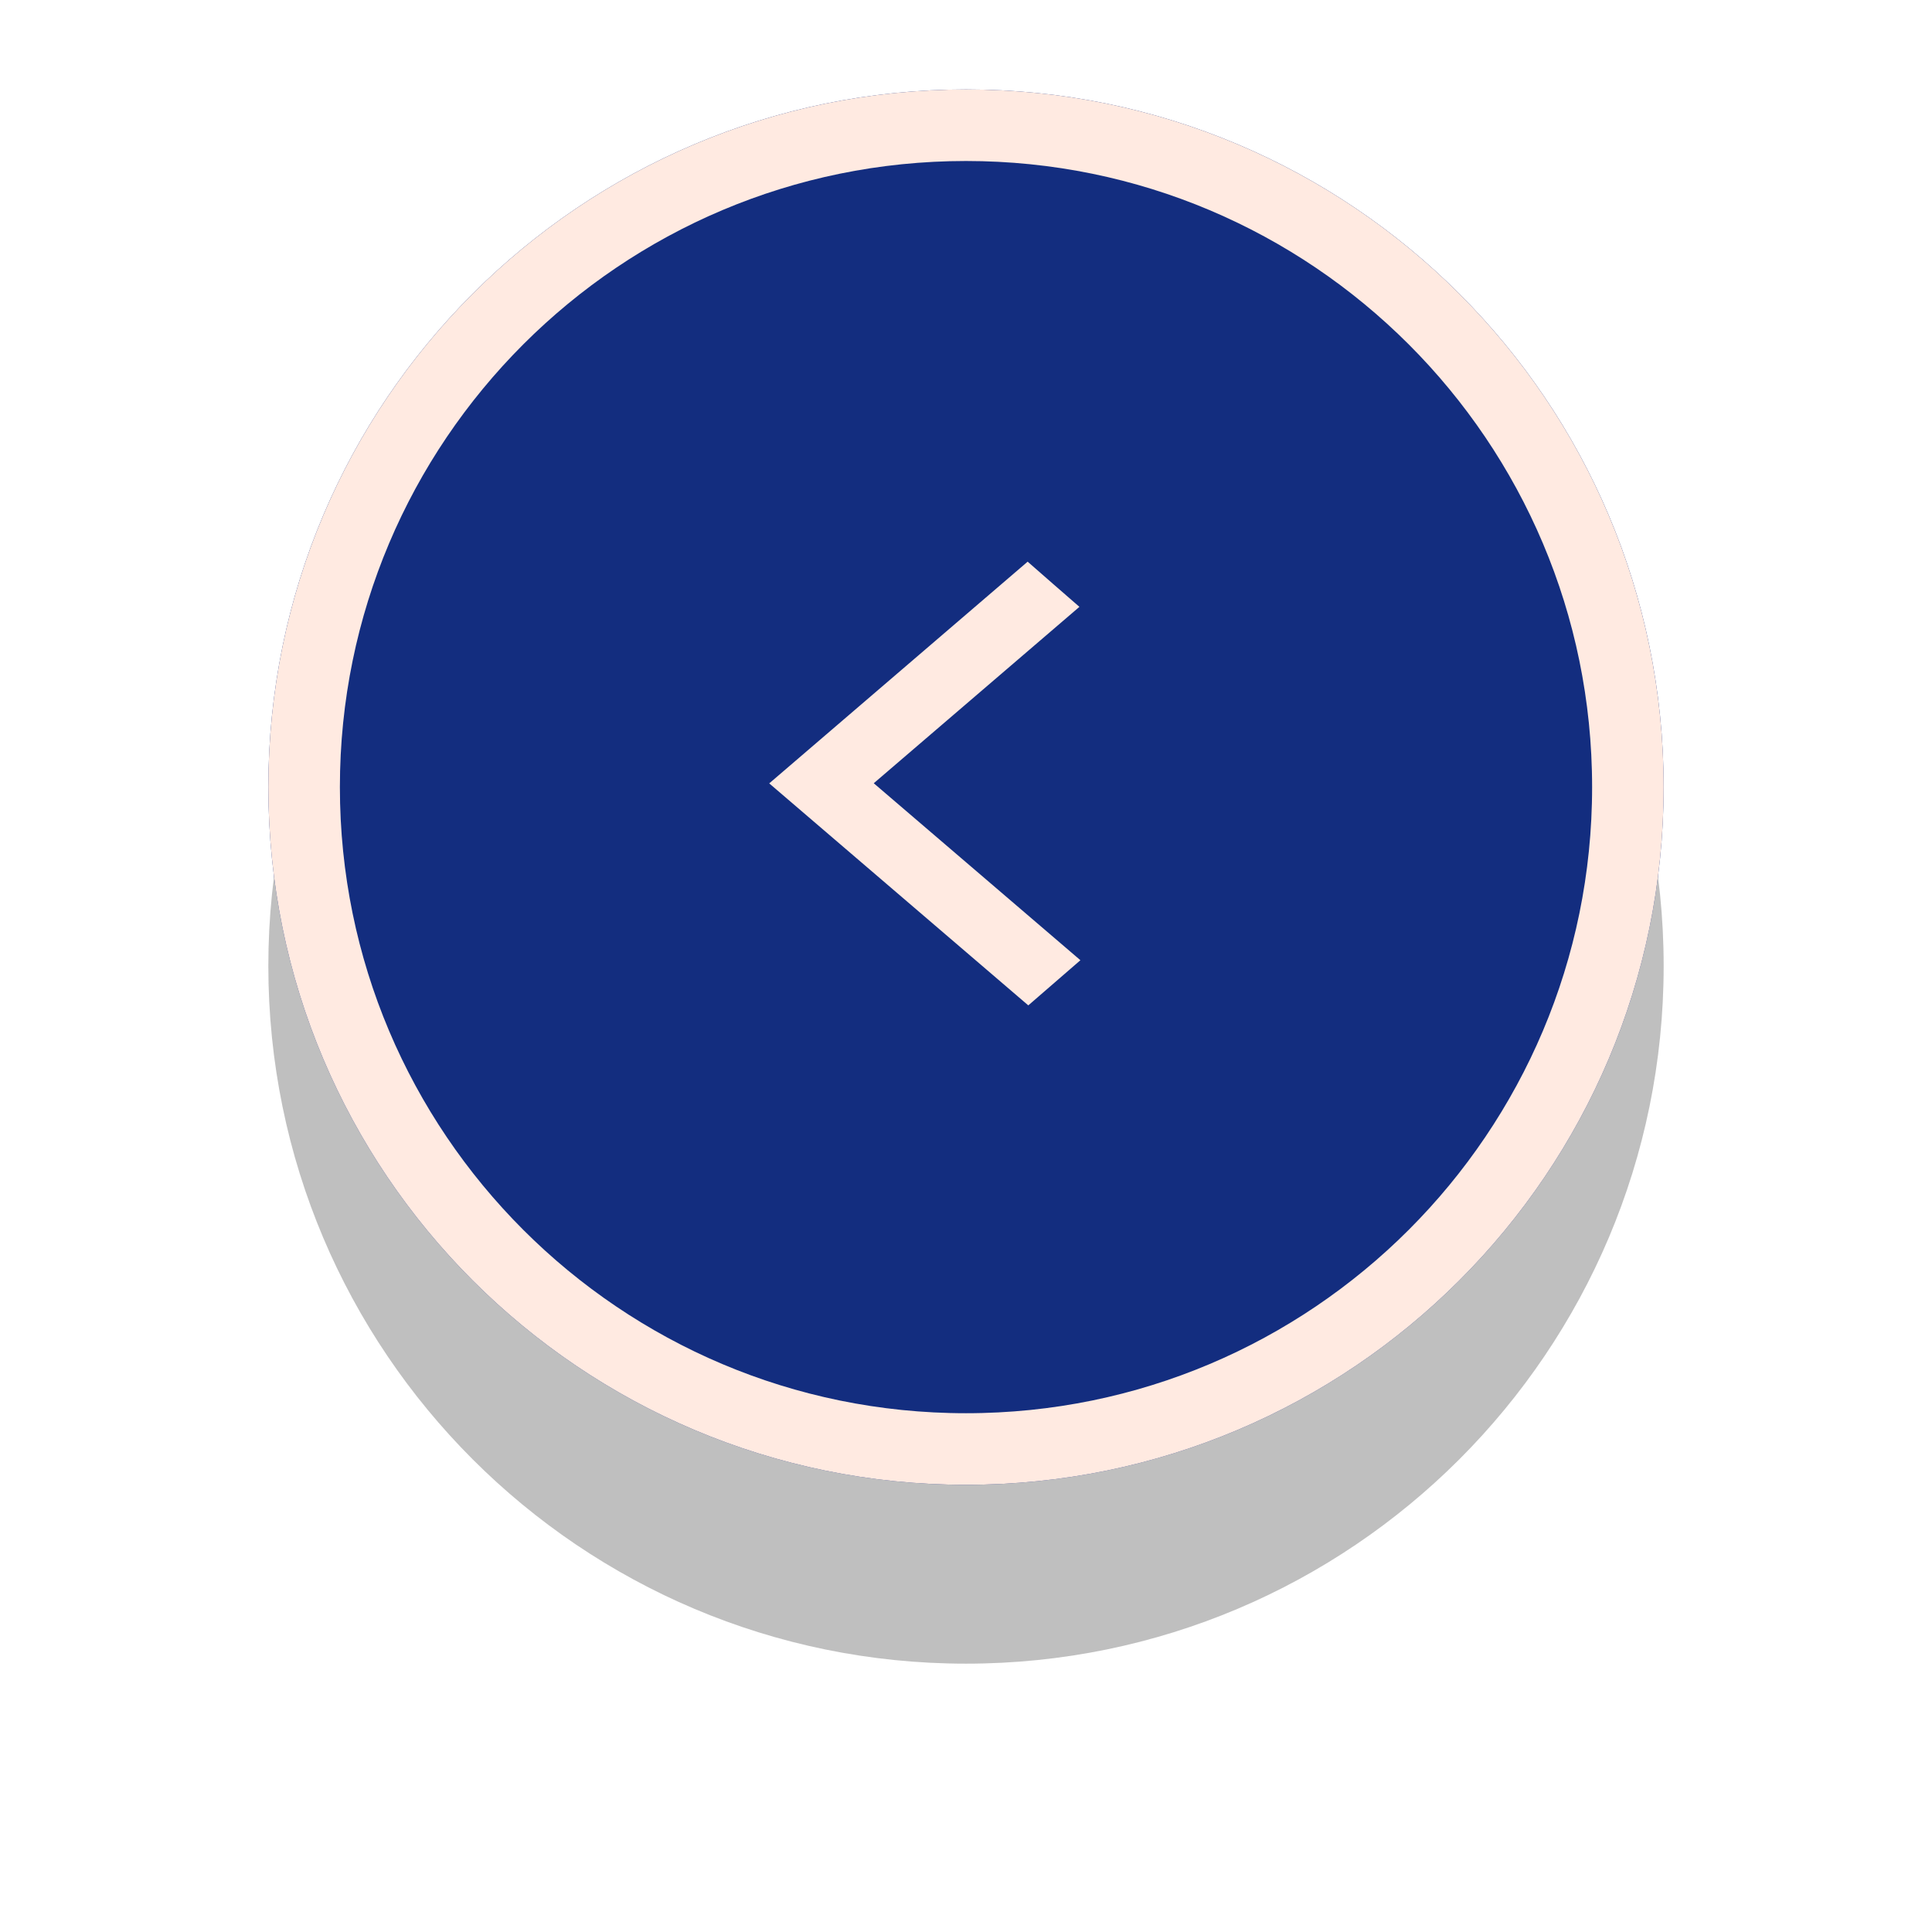 <svg xmlns="http://www.w3.org/2000/svg" width="108" height="108" viewBox="0 0 108 108"><defs><mask id="8i2mb" width="2" height="2" x="-1" y="-1"><path fill="#fff" d="M15 5h78v78H15z"/><path d="M93 44c0 21.54-17.46 39-39 39S15 65.54 15 44 32.46 5 54 5s39 17.46 39 39z"/></mask><filter id="8i2ma" width="134" height="144" x="-13" y="-23" filterUnits="userSpaceOnUse"><feOffset dy="10" in="SourceGraphic" result="FeOffset1037Out"/><feGaussianBlur in="FeOffset1037Out" result="FeGaussianBlur1038Out" stdDeviation="7.2 7.2"/></filter><clipPath id="8i2mc"><path fill="#fff" d="M93 44c0 21.54-17.46 39-39 39S15 65.54 15 44 32.46 5 54 5s39 17.46 39 39z"/></clipPath></defs><g><g><g filter="url(#8i2ma)"><path fill="none" d="M93 44c0 21.54-17.46 39-39 39S15 65.54 15 44 32.46 5 54 5s39 17.46 39 39z" mask="url(&quot;#8i2mb&quot;)"/><path fill-opacity=".25" d="M93 44c0 21.54-17.46 39-39 39S15 65.54 15 44 32.46 5 54 5s39 17.46 39 39z"/></g><path fill="#132d7f" d="M93 44c0 21.54-17.46 39-39 39S15 65.54 15 44 32.46 5 54 5s39 17.46 39 39z"/><path fill="none" stroke="#ffeae1" stroke-miterlimit="50" stroke-width="8" d="M93 44c0 21.54-17.46 39-39 39S15 65.54 15 44 32.46 5 54 5s39 17.46 39 39z" clip-path="url(&quot;#8i2mc&quot;)"/></g><g><path fill="#ffeae1" d="M43 43.792c4.83-4.142 9.642-8.275 14.446-12.394.922.805 1.881 1.65 2.894 2.525l-11.497 9.861c3.88 3.321 7.725 6.619 11.552 9.893-1.068.93-2.036 1.766-2.913 2.524-4.803-4.11-9.616-8.244-14.482-12.409z"/></g></g></svg>